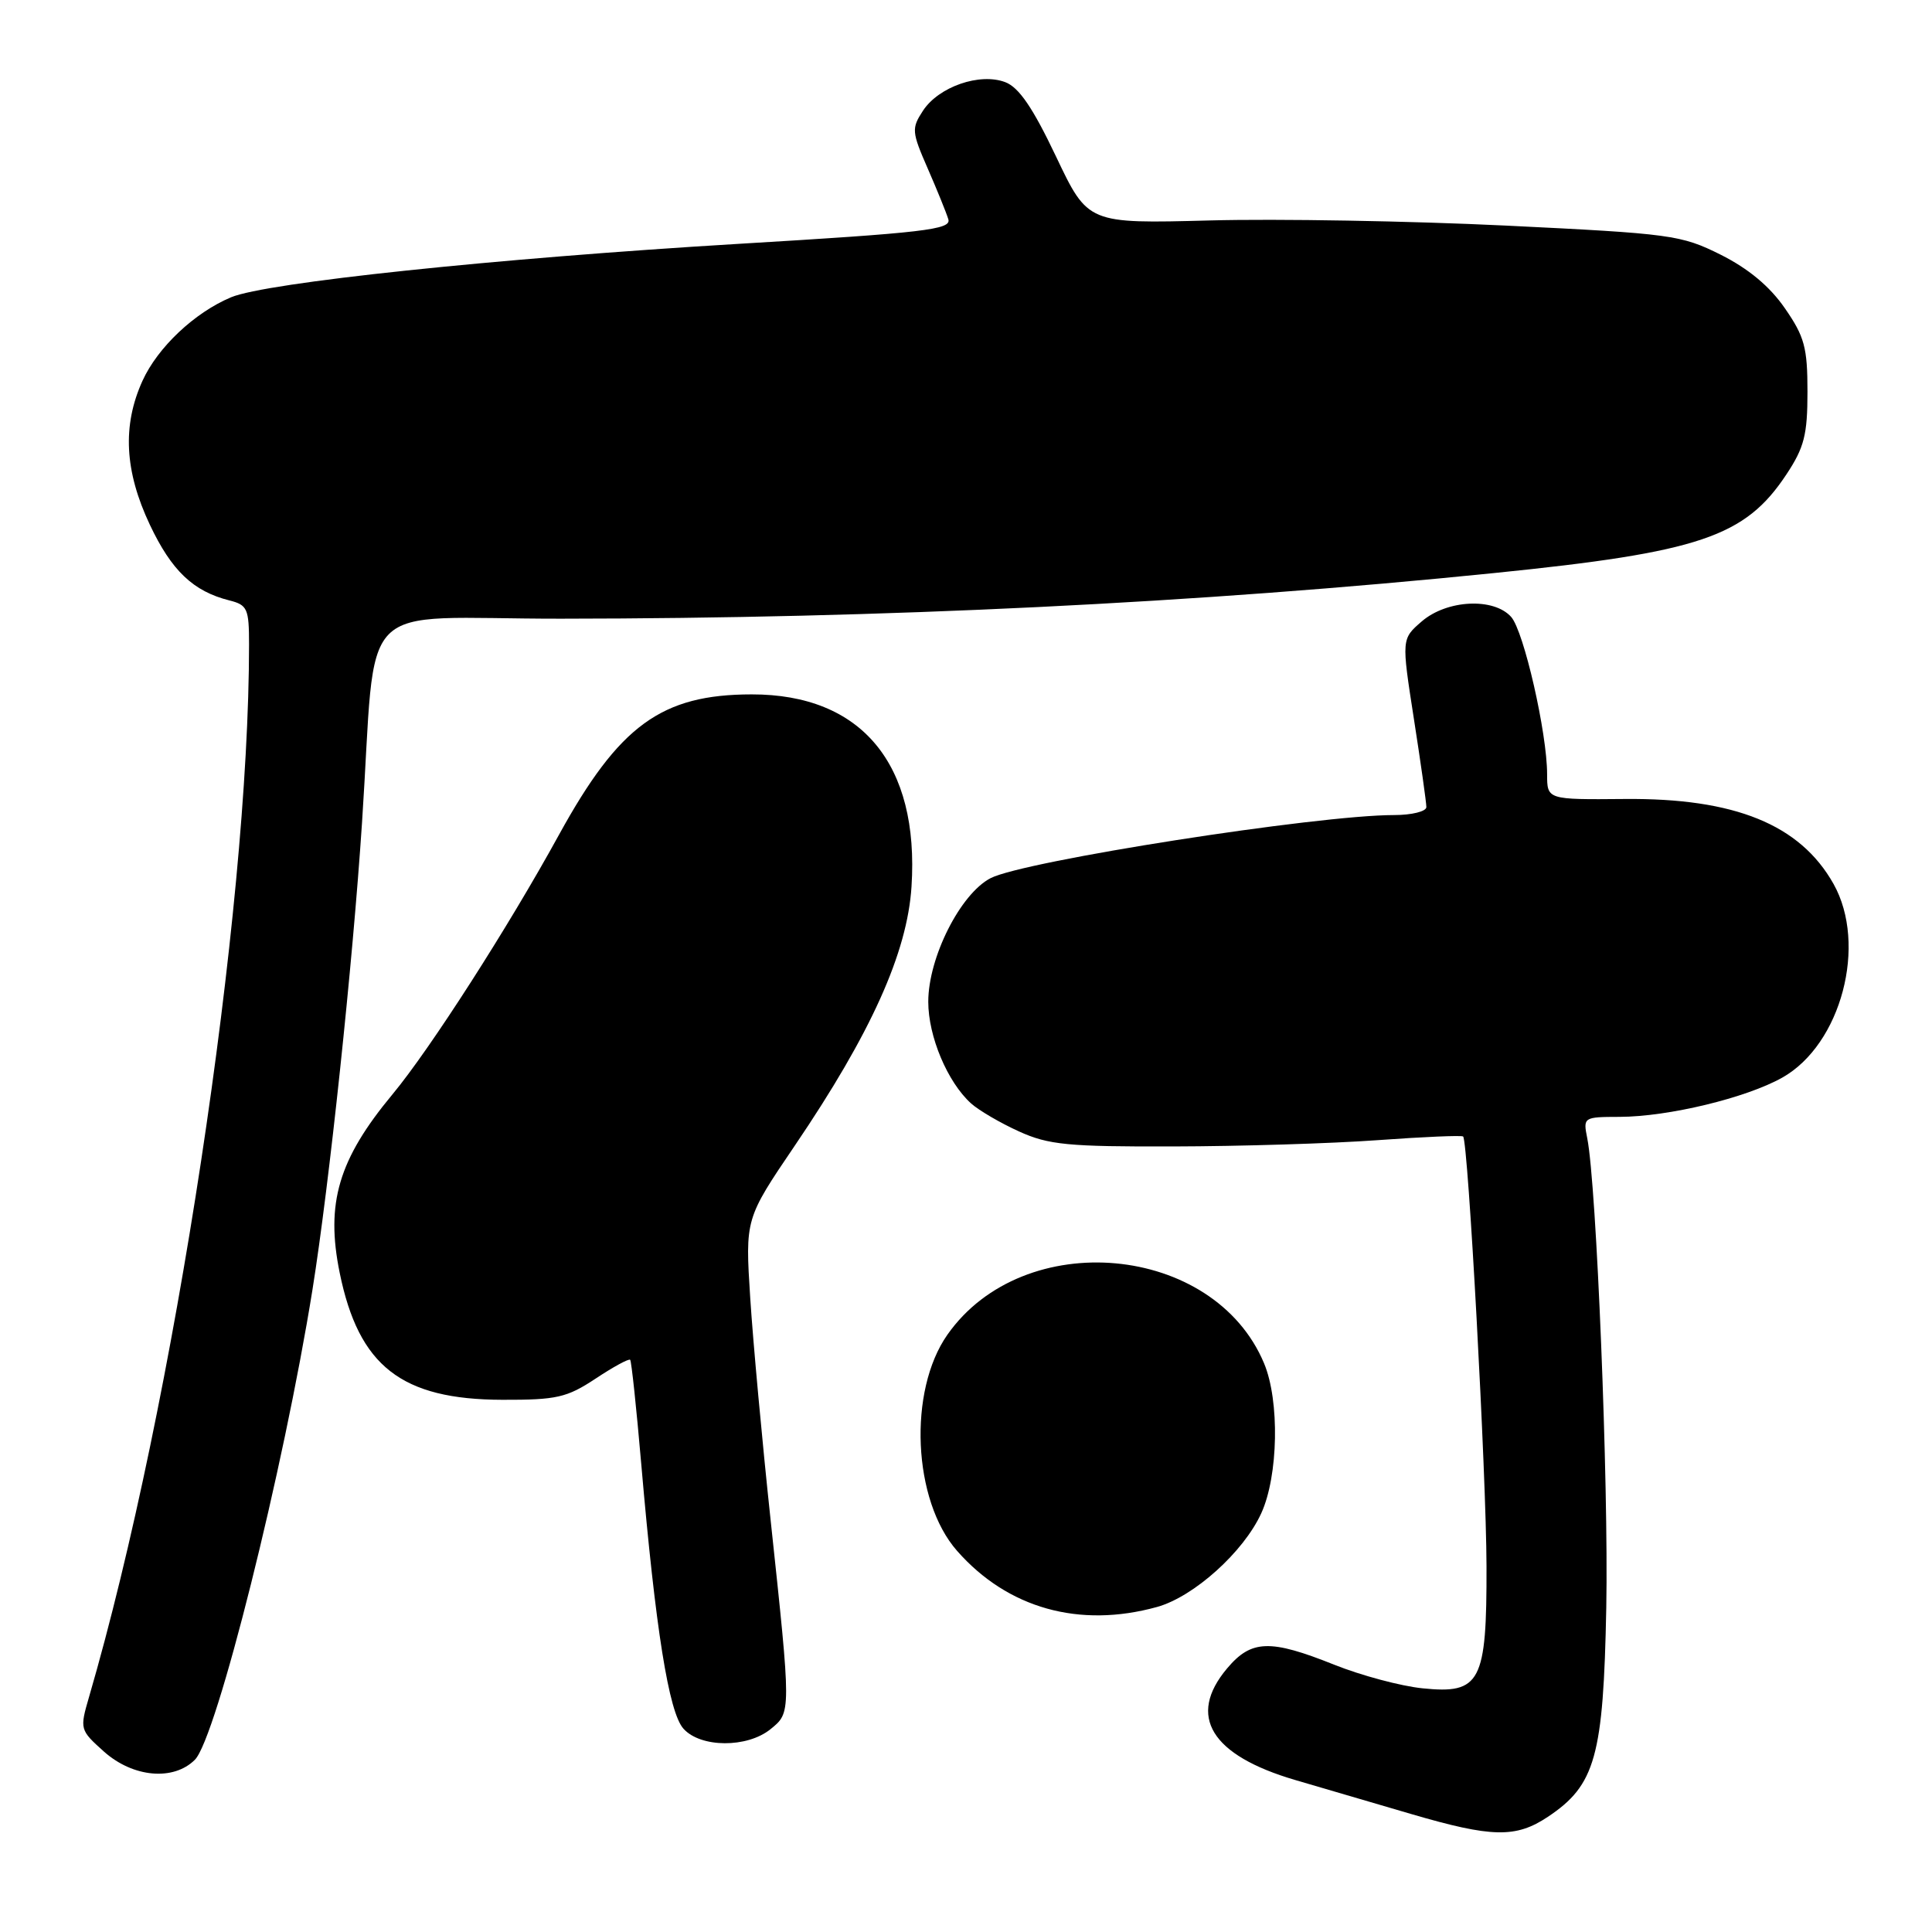 <?xml version="1.0" encoding="UTF-8" standalone="no"?>
<!DOCTYPE svg PUBLIC "-//W3C//DTD SVG 1.1//EN" "http://www.w3.org/Graphics/SVG/1.1/DTD/svg11.dtd" >
<svg xmlns="http://www.w3.org/2000/svg" xmlns:xlink="http://www.w3.org/1999/xlink" version="1.1" viewBox="0 0 256 256">
 <g >
 <path fill="currentColor"
d=" M 205.10 240.74 C 211.40 236.54 212.46 232.75 212.84 213.00 C 213.15 196.51 211.55 157.01 210.32 150.83 C 209.76 148.04 209.81 148.00 214.62 147.99 C 221.07 147.97 231.38 145.48 236.16 142.79 C 243.97 138.40 247.47 125.16 242.95 117.12 C 238.52 109.25 229.86 105.73 215.25 105.87 C 205.00 105.96 205.00 105.96 205.00 102.59 C 205.00 97.13 201.92 83.65 200.24 81.75 C 197.94 79.16 191.74 79.46 188.40 82.33 C 185.70 84.66 185.70 84.66 187.35 95.27 C 188.26 101.10 189.00 106.35 189.00 106.94 C 189.00 107.52 187.07 108.00 184.71 108.00 C 174.55 108.00 135.67 114.08 131.26 116.36 C 127.26 118.43 123.00 126.87 123.00 132.74 C 123.00 137.33 125.54 143.37 128.66 146.20 C 129.69 147.13 132.55 148.80 135.02 149.92 C 138.94 151.70 141.49 151.95 155.50 151.91 C 164.30 151.89 176.45 151.52 182.50 151.08 C 188.55 150.64 193.66 150.42 193.87 150.59 C 194.53 151.15 196.94 195.30 196.97 207.53 C 197.01 222.92 196.18 224.50 188.49 223.71 C 185.62 223.42 180.36 222.01 176.81 220.59 C 168.29 217.18 165.80 217.26 162.59 221.08 C 157.28 227.39 160.45 232.58 171.62 235.86 C 175.41 236.97 182.32 239.00 187.00 240.37 C 197.69 243.50 200.85 243.57 205.10 240.74 Z  M 25.82 233.18 C 28.68 230.32 37.59 194.70 41.41 170.85 C 43.62 157.03 46.73 127.78 47.97 109.00 C 49.99 78.50 46.58 82.00 74.32 81.98 C 117.15 81.95 158.78 79.92 198.00 75.93 C 225.23 73.17 231.23 71.14 236.71 62.86 C 239.07 59.30 239.50 57.61 239.50 51.91 C 239.50 46.05 239.11 44.60 236.50 40.84 C 234.50 37.94 231.67 35.59 228.00 33.75 C 222.75 31.13 221.46 30.96 199.50 29.89 C 186.85 29.28 169.22 28.97 160.33 29.21 C 144.16 29.64 144.16 29.64 139.93 20.74 C 136.86 14.28 135.02 11.58 133.21 10.89 C 129.83 9.60 124.38 11.49 122.30 14.67 C 120.77 17.01 120.80 17.46 122.93 22.33 C 124.17 25.17 125.40 28.20 125.66 29.06 C 126.07 30.42 122.50 30.84 97.72 32.32 C 65.60 34.25 35.27 37.44 30.62 39.39 C 25.78 41.42 20.90 46.02 18.88 50.46 C 16.19 56.39 16.50 62.43 19.86 69.54 C 22.74 75.63 25.61 78.36 30.40 79.56 C 32.78 80.16 33.00 80.65 33.00 85.38 C 33.00 120.93 23.10 186.07 11.80 224.85 C 10.55 229.14 10.58 229.23 13.78 232.10 C 17.63 235.53 22.99 236.01 25.82 233.18 Z  M 102.09 229.13 C 104.85 226.89 104.85 227.05 102.12 201.50 C 101.00 191.05 99.78 177.78 99.41 172.00 C 98.74 161.50 98.74 161.50 105.31 151.81 C 115.41 136.92 120.22 126.25 120.78 117.48 C 121.83 101.22 114.15 91.99 99.60 92.01 C 87.65 92.02 82.04 96.11 74.07 110.61 C 67.36 122.84 56.98 139.02 52.01 145.00 C 44.85 153.62 43.13 159.44 45.01 168.65 C 47.53 181.03 53.20 185.45 66.57 185.48 C 73.77 185.50 75.11 185.19 78.91 182.68 C 81.26 181.12 83.32 180.00 83.50 180.18 C 83.67 180.35 84.33 186.57 84.97 194.00 C 86.86 215.89 88.62 226.93 90.57 229.07 C 92.85 231.60 99.00 231.63 102.09 229.13 Z  M 153.32 212.93 C 158.20 211.57 164.79 205.64 167.13 200.50 C 169.39 195.55 169.57 185.61 167.50 180.66 C 160.86 164.76 135.64 162.47 125.54 176.85 C 120.30 184.31 120.94 198.82 126.82 205.50 C 133.52 213.12 143.03 215.78 153.32 212.93 Z "/>
</g>
</svg>